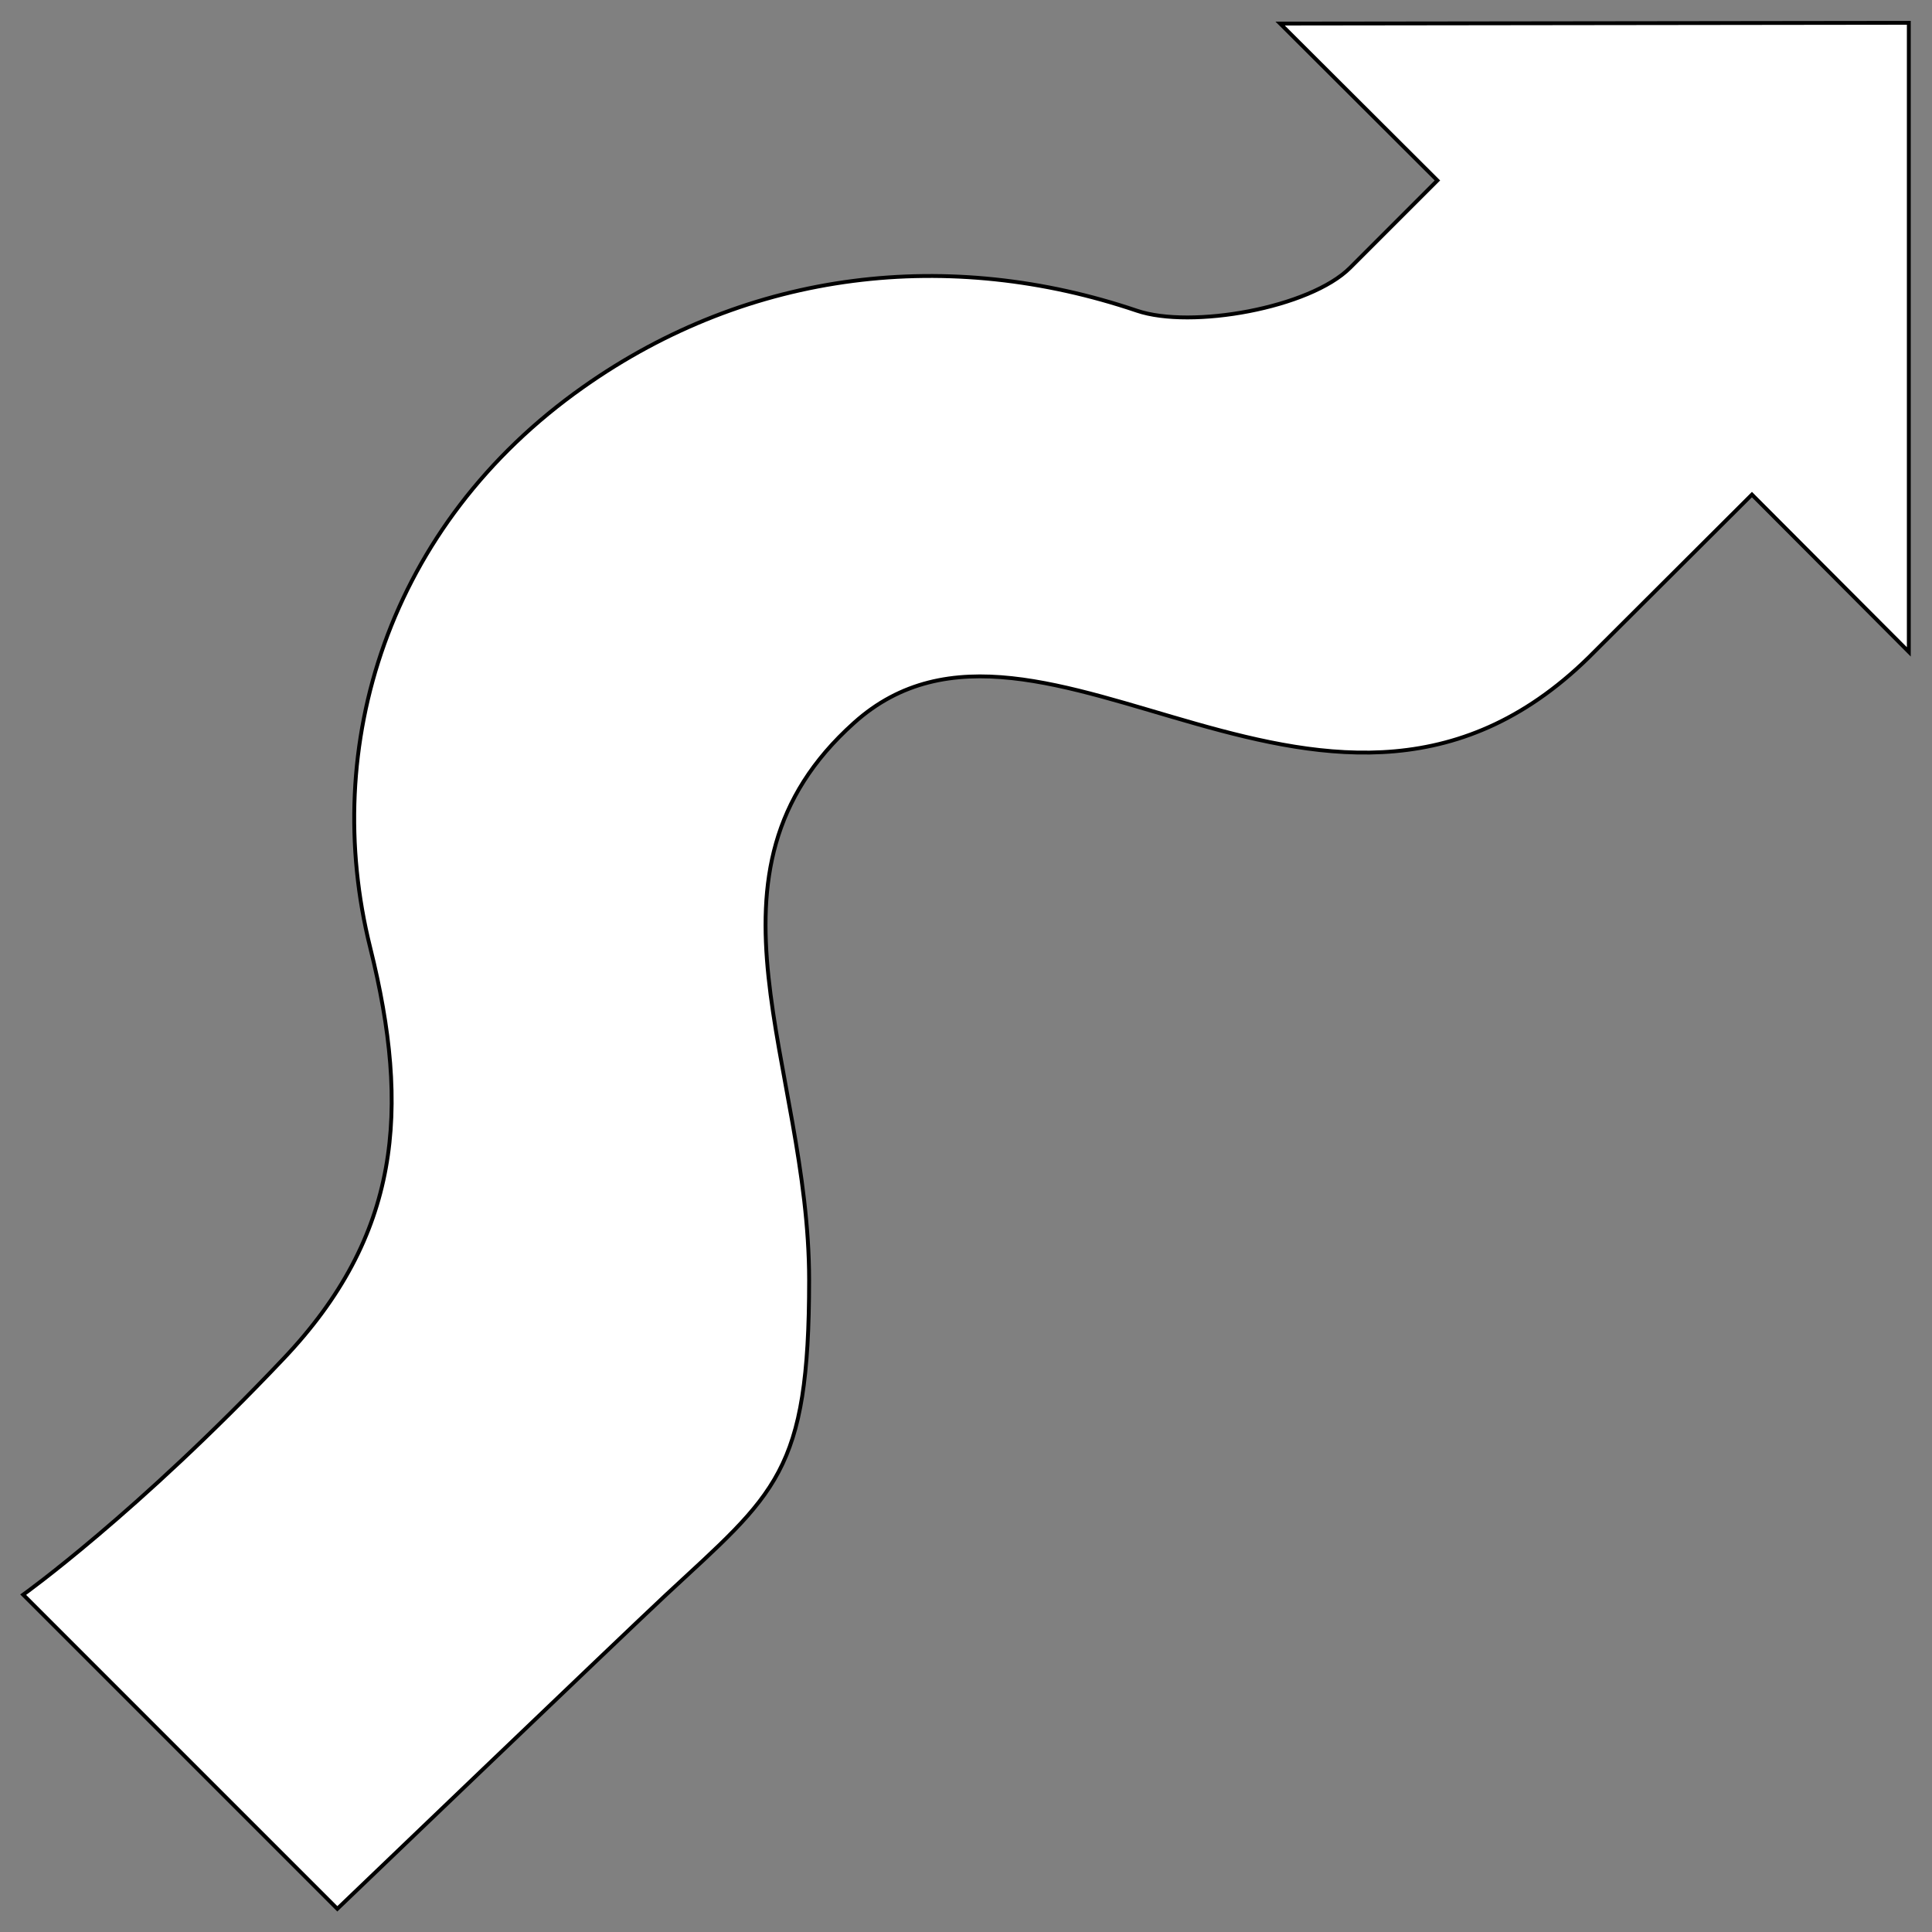 <?xml version="1.0" encoding="utf-8"?>
<!-- Generator: Adobe Illustrator 22.1.0, SVG Export Plug-In . SVG Version: 6.00 Build 0)  -->
<svg version="1.1" id="Layer_1" xmlns="http://www.w3.org/2000/svg" xmlns:xlink="http://www.w3.org/1999/xlink" x="0px" y="0px"
	 viewBox="0 0 500 500" style="enable-background:new 0 0 500 500;" xml:space="preserve">
<rect x="0" y="0" width="500" height="500" fill="#808080" stroke="none"/>
<style type="text/css">
	.st0{fill:url(#SVGID_1_);}
	.st1{fill:#B5B5B5;}
	.st2{fill:#FFFFFF;stroke:#000000;stroke-miterlimit:10;}
	.st3{display:none;}
	.st4{display:inline;}
	.st5{fill:none;stroke:#EDEDED;stroke-width:0.5;stroke-miterlimit:10;}
	.st6{fill:none;stroke:#BDBDBD;stroke-miterlimit:10;}
</style>
<g id="Layer_1_1_">
	<g id="Layer_3_copy">
		
			<linearGradient id="SVGID_1_" gradientUnits="userSpaceOnUse" x1="771" y1="633.4" x2="771" y2="633.4" gradientTransform="matrix(1 0 0 1 0 -290)">
			<stop  offset="0" style="stop-color:#FF6600"/>
			<stop  offset="1" style="stop-color:#231F20"/>
		</linearGradient>
		<path class="st0" d="M771,343.4"/>
	</g>
	<path class="st1" d="M68.8,358.8"/>
</g>
<g id="Layer_3">
	<path class="st2" d="M494,5.9L331.3,6.1l40.7,40.6l-22.6,22.6c-10.4,10.4-41.1,15.9-55.2,11.1c-48.2-16.3-100-10.8-143.3,19.8
		c-50.6,35.7-68.1,92.9-55.1,145c10.5,42.2,7.8,74.6-22.5,106.5c-37.9,40-67.3,61-67.3,61L87.3,494c0,0,72.9-69.9,85-81.2
		c28.4-26.4,37.1-31.5,37.1-81.5c0-56-31.9-105.2,11.6-144.2c48.4-43.6,124,50.4,191.7-18.5l40.7-40.6l40.6,40.7V5.9z"/>
</g>
<g id="Layer_7" class="st3">
	<g id="Layer_1_2_" class="st4">
		<g>
			<rect x="250" y="375" class="st5" width="31.3" height="31.3"/>
			<rect x="156.3" y="375" class="st5" width="31.3" height="31.3"/>
			<rect x="218.8" y="375" class="st5" width="31.3" height="31.3"/>
			<rect x="187.5" y="375" class="st5" width="31.3" height="31.3"/>
			<rect x="93.8" y="343.8" class="st5" width="31.3" height="31.3"/>
			<rect x="93.8" y="375" class="st5" width="31.3" height="31.3"/>
			<rect x="125" y="375" class="st5" width="31.3" height="31.3"/>
			<rect x="281.3" y="375" class="st5" width="31.3" height="31.3"/>
			<rect x="375" y="312.5" class="st5" width="31.3" height="31.3"/>
			<rect x="93.8" y="312.5" class="st5" width="31.3" height="31.3"/>
			<rect x="375" y="343.8" class="st5" width="31.3" height="31.3"/>
			<rect x="375" y="281.3" class="st5" width="31.3" height="31.3"/>
			<rect x="312.5" y="375" class="st5" width="31.3" height="31.3"/>
			<rect x="375" y="375" class="st5" width="31.3" height="31.3"/>
			<rect x="375" y="250" class="st5" width="31.3" height="31.3"/>
			<rect x="343.8" y="375" class="st5" width="31.3" height="31.3"/>
			<rect x="250" y="93.8" class="st5" width="31.3" height="31.3"/>
			<rect x="218.8" y="93.8" class="st5" width="31.3" height="31.3"/>
			<rect x="187.5" y="93.8" class="st5" width="31.3" height="31.3"/>
			<rect x="312.5" y="93.8" class="st5" width="31.3" height="31.3"/>
			<rect x="343.8" y="93.8" class="st5" width="31.3" height="31.3"/>
			<rect x="156.3" y="93.8" class="st5" width="31.3" height="31.3"/>
			<rect x="281.3" y="93.8" class="st5" width="31.3" height="31.3"/>
			<rect x="93.8" y="156.3" class="st5" width="31.3" height="31.3"/>
			<rect x="93.8" y="187.5" class="st5" width="31.3" height="31.3"/>
			<rect x="93.8" y="218.8" class="st5" width="31.3" height="31.3"/>
			<rect x="93.8" y="250" class="st5" width="31.3" height="31.3"/>
			<rect x="93.8" y="281.3" class="st5" width="31.3" height="31.3"/>
			<rect x="125" y="93.8" class="st5" width="31.3" height="31.3"/>
			<rect x="93.8" y="93.8" class="st5" width="31.3" height="31.3"/>
			<rect x="93.8" y="125" class="st5" width="31.3" height="31.3"/>
			<rect x="375" y="125" class="st5" width="31.3" height="31.3"/>
			<rect x="62.5" y="281.3" class="st5" width="31.3" height="31.3"/>
			<rect x="62.5" y="312.5" class="st5" width="31.3" height="31.3"/>
			<rect x="62.5" y="250" class="st5" width="31.3" height="31.3"/>
			<rect x="62.5" y="156.3" class="st5" width="31.3" height="31.3"/>
			<rect x="62.5" y="125" class="st5" width="31.3" height="31.3"/>
			<rect x="62.5" y="187.5" class="st5" width="31.3" height="31.3"/>
			<rect x="62.5" y="218.8" class="st5" width="31.3" height="31.3"/>
			<rect x="62.5" y="343.8" class="st5" width="31.3" height="31.3"/>
			<rect x="187.5" y="406.3" class="st5" width="31.3" height="31.3"/>
			<rect x="218.8" y="406.3" class="st5" width="31.3" height="31.3"/>
			<rect x="156.3" y="406.3" class="st5" width="31.3" height="31.3"/>
			<rect x="125" y="406.3" class="st5" width="31.3" height="31.3"/>
			<rect x="62.5" y="406.3" class="st5" width="31.3" height="31.3"/>
			<rect x="93.8" y="406.3" class="st5" width="31.3" height="31.3"/>
			<rect x="62.5" y="375" class="st5" width="31.3" height="31.3"/>
			<rect x="62.5" y="93.8" class="st5" width="31.3" height="31.3"/>
			<rect x="375" y="62.5" class="st5" width="31.3" height="31.3"/>
			<rect x="312.5" y="62.5" class="st5" width="31.3" height="31.3"/>
			<rect x="281.3" y="62.5" class="st5" width="31.3" height="31.3"/>
			<rect x="375" y="93.8" class="st5" width="31.3" height="31.3"/>
			<rect x="343.8" y="125" class="st5" width="31.3" height="31.3"/>
			<rect x="375" y="187.5" class="st5" width="31.3" height="31.3"/>
			<rect x="375" y="156.3" class="st5" width="31.3" height="31.3"/>
			<rect x="62.5" y="62.5" class="st5" width="31.3" height="31.3"/>
			<rect x="93.8" y="62.5" class="st5" width="31.3" height="31.3"/>
			<rect x="375" y="218.8" class="st5" width="31.3" height="31.3"/>
			<rect x="125" y="62.5" class="st5" width="31.3" height="31.3"/>
			<rect x="250" y="62.5" class="st5" width="31.3" height="31.3"/>
			<rect x="218.8" y="62.5" class="st5" width="31.3" height="31.3"/>
			<rect x="187.5" y="62.5" class="st5" width="31.3" height="31.3"/>
			<rect x="156.3" y="62.5" class="st5" width="31.3" height="31.3"/>
			<rect x="281.3" y="156.3" class="st5" width="31.3" height="31.3"/>
			<rect x="156.3" y="156.3" class="st5" width="31.3" height="31.3"/>
			<rect x="156.3" y="218.8" class="st5" width="31.3" height="31.3"/>
			<rect x="156.3" y="187.5" class="st5" width="31.3" height="31.3"/>
			<rect x="187.5" y="156.3" class="st5" width="31.3" height="31.3"/>
			<rect x="250" y="406.3" class="st5" width="31.3" height="31.3"/>
			<rect x="250" y="156.3" class="st5" width="31.3" height="31.3"/>
			<rect x="281.3" y="187.5" class="st5" width="31.3" height="31.3"/>
			<rect x="218.8" y="156.3" class="st5" width="31.3" height="31.3"/>
			<rect x="250" y="312.5" class="st5" width="31.3" height="31.3"/>
			<rect x="312.5" y="312.5" class="st5" width="31.3" height="31.3"/>
			<rect x="281.3" y="312.5" class="st5" width="31.3" height="31.3"/>
			<rect x="218.8" y="312.5" class="st5" width="31.3" height="31.3"/>
			<rect x="156.3" y="281.3" class="st5" width="31.3" height="31.3"/>
			<rect x="156.3" y="312.5" class="st5" width="31.3" height="31.3"/>
			<rect x="187.5" y="312.5" class="st5" width="31.3" height="31.3"/>
			<rect x="156.3" y="250" class="st5" width="31.3" height="31.3"/>
			<rect x="187.5" y="187.5" class="st5" width="31.3" height="31.3"/>
			<rect x="218.8" y="187.5" class="st5" width="31.3" height="31.3"/>
			<rect x="250" y="218.8" class="st5" width="31.3" height="31.3"/>
			<rect x="250" y="187.5" class="st5" width="31.3" height="31.3"/>
			<rect x="281.3" y="218.8" class="st5" width="31.3" height="31.3"/>
			<rect x="218.8" y="250" class="st5" width="31.3" height="31.3"/>
			<rect x="250" y="250" class="st5" width="31.3" height="31.3"/>
			<rect x="218.8" y="218.8" class="st5" width="31.3" height="31.3"/>
			<rect x="281.3" y="281.3" class="st5" width="31.3" height="31.3"/>
			<rect x="250" y="281.3" class="st5" width="31.3" height="31.3"/>
			<rect x="281.3" y="250" class="st5" width="31.3" height="31.3"/>
			<rect x="187.5" y="218.8" class="st5" width="31.3" height="31.3"/>
			<rect x="187.5" y="250" class="st5" width="31.3" height="31.3"/>
			<rect x="187.5" y="281.3" class="st5" width="31.3" height="31.3"/>
			<rect x="218.8" y="281.3" class="st5" width="31.3" height="31.3"/>
			<rect x="343.8" y="156.3" class="st5" width="31.3" height="31.3"/>
			<rect x="218.8" y="343.8" class="st5" width="31.3" height="31.3"/>
			<rect x="187.5" y="343.8" class="st5" width="31.3" height="31.3"/>
			<rect x="250" y="343.8" class="st5" width="31.3" height="31.3"/>
			<rect x="156.3" y="343.8" class="st5" width="31.3" height="31.3"/>
			<rect x="125" y="312.5" class="st5" width="31.3" height="31.3"/>
			<rect x="125" y="343.8" class="st5" width="31.3" height="31.3"/>
			<rect x="281.3" y="343.8" class="st5" width="31.3" height="31.3"/>
			<rect x="343.8" y="312.5" class="st5" width="31.3" height="31.3"/>
			<rect x="343.8" y="250" class="st5" width="31.3" height="31.3"/>
			<rect x="343.8" y="218.8" class="st5" width="31.3" height="31.3"/>
			<rect x="312.5" y="343.8" class="st5" width="31.3" height="31.3"/>
			<rect x="343.8" y="187.5" class="st5" width="31.3" height="31.3"/>
			<rect x="343.8" y="343.8" class="st5" width="31.3" height="31.3"/>
			<rect x="125" y="281.3" class="st5" width="31.3" height="31.3"/>
			<rect x="343.8" y="281.3" class="st5" width="31.3" height="31.3"/>
			<rect x="312.5" y="218.8" class="st5" width="31.3" height="31.3"/>
			<rect x="125" y="250" class="st5" width="31.3" height="31.3"/>
			<rect x="281.3" y="125" class="st5" width="31.3" height="31.3"/>
			<rect x="312.5" y="156.3" class="st5" width="31.3" height="31.3"/>
			<rect x="312.5" y="187.5" class="st5" width="31.3" height="31.3"/>
			<rect x="312.5" y="250" class="st5" width="31.3" height="31.3"/>
			<rect x="312.5" y="281.3" class="st5" width="31.3" height="31.3"/>
			<rect x="250" y="125" class="st5" width="31.3" height="31.3"/>
			<rect x="312.5" y="125" class="st5" width="31.3" height="31.3"/>
			<rect x="125" y="187.5" class="st5" width="31.3" height="31.3"/>
			<rect x="125" y="218.8" class="st5" width="31.3" height="31.3"/>
			<rect x="125" y="156.3" class="st5" width="31.3" height="31.3"/>
			<rect x="156.3" y="125" class="st5" width="31.3" height="31.3"/>
			<rect x="187.5" y="125" class="st5" width="31.3" height="31.3"/>
			<rect x="125" y="125" class="st5" width="31.3" height="31.3"/>
			<rect x="218.8" y="125" class="st5" width="31.3" height="31.3"/>
			<rect x="343.8" y="62.5" class="st5" width="31.3" height="31.3"/>
			<rect y="93.8" class="st5" width="31.3" height="31.3"/>
			<rect y="125" class="st5" width="31.3" height="31.3"/>
			<rect y="62.5" class="st5" width="31.3" height="31.3"/>
			<rect y="156.3" class="st5" width="31.3" height="31.3"/>
			<rect class="st5" width="31.3" height="31.3"/>
			<rect x="31.3" class="st5" width="31.3" height="31.3"/>
			<rect y="187.5" class="st5" width="31.3" height="31.3"/>
			<rect y="31.3" class="st5" width="31.3" height="31.3"/>
			<rect y="343.8" class="st5" width="31.3" height="31.3"/>
			<rect x="62.5" class="st5" width="31.3" height="31.3"/>
			<rect y="375" class="st5" width="31.3" height="31.3"/>
			<rect y="218.8" class="st5" width="31.3" height="31.3"/>
			<rect y="406.3" class="st5" width="31.3" height="31.3"/>
			<rect y="250" class="st5" width="31.3" height="31.3"/>
			<rect y="312.5" class="st5" width="31.3" height="31.3"/>
			<rect y="281.3" class="st5" width="31.3" height="31.3"/>
			<rect x="312.5" class="st5" width="31.3" height="31.3"/>
			<rect x="406.3" class="st5" width="31.3" height="31.3"/>
			<rect x="375" class="st5" width="31.3" height="31.3"/>
			<rect x="437.5" class="st5" width="31.3" height="31.3"/>
			<rect x="437.5" y="31.3" class="st5" width="31.3" height="31.3"/>
			<rect x="437.5" y="93.8" class="st5" width="31.3" height="31.3"/>
			<rect x="437.5" y="62.5" class="st5" width="31.3" height="31.3"/>
			<rect x="93.8" class="st5" width="31.3" height="31.3"/>
			<rect x="343.8" class="st5" width="31.3" height="31.3"/>
			<rect x="156.3" class="st5" width="31.3" height="31.3"/>
			<rect x="125" class="st5" width="31.3" height="31.3"/>
			<rect x="437.5" y="125" class="st5" width="31.3" height="31.3"/>
			<rect x="281.3" class="st5" width="31.3" height="31.3"/>
			<rect x="218.8" class="st5" width="31.3" height="31.3"/>
			<rect y="437.5" class="st5" width="31.3" height="31.3"/>
			<rect x="250" class="st5" width="31.3" height="31.3"/>
			<rect x="187.5" class="st5" width="31.3" height="31.3"/>
			<rect x="468.8" y="281.3" class="st5" width="31.3" height="31.3"/>
			<rect x="468.8" y="312.5" class="st5" width="31.3" height="31.3"/>
			<rect x="468.8" y="250" class="st5" width="31.3" height="31.3"/>
			<rect x="468.8" y="375" class="st5" width="31.3" height="31.3"/>
			<rect x="468.8" y="406.3" class="st5" width="31.3" height="31.3"/>
			<rect x="468.8" y="218.8" class="st5" width="31.3" height="31.3"/>
			<rect x="468.8" y="343.8" class="st5" width="31.3" height="31.3"/>
			<rect x="468.8" y="437.5" class="st5" width="31.3" height="31.3"/>
			<rect x="468.8" y="62.5" class="st5" width="31.3" height="31.3"/>
			<rect x="468.8" y="31.3" class="st5" width="31.3" height="31.3"/>
			<rect x="468.8" class="st5" width="31.3" height="31.3"/>
			<rect x="468.8" y="125" class="st5" width="31.3" height="31.3"/>
			<rect x="468.8" y="156.3" class="st5" width="31.3" height="31.3"/>
			<rect x="468.8" y="93.8" class="st5" width="31.3" height="31.3"/>
			<rect x="468.8" y="187.5" class="st5" width="31.3" height="31.3"/>
			<rect x="343.8" y="468.8" class="st5" width="31.3" height="31.3"/>
			<rect x="218.8" y="468.8" class="st5" width="31.3" height="31.3"/>
			<rect x="125" y="468.8" class="st5" width="31.3" height="31.3"/>
			<rect x="468.8" y="468.8" class="st5" width="31.3" height="31.3"/>
			<rect x="156.3" y="468.8" class="st5" width="31.3" height="31.3"/>
			<rect x="93.8" y="468.8" class="st5" width="31.3" height="31.3"/>
			<rect x="31.3" y="468.8" class="st5" width="31.3" height="31.3"/>
			<rect x="62.5" y="468.8" class="st5" width="31.3" height="31.3"/>
			<rect x="187.5" y="468.8" class="st5" width="31.3" height="31.3"/>
			<rect x="406.3" y="468.8" class="st5" width="31.3" height="31.3"/>
			<rect x="250" y="468.8" class="st5" width="31.3" height="31.3"/>
			<rect x="437.5" y="468.8" class="st5" width="31.3" height="31.3"/>
			<rect x="375" y="468.8" class="st5" width="31.3" height="31.3"/>
			<rect x="281.3" y="468.8" class="st5" width="31.3" height="31.3"/>
			<rect x="312.5" y="468.8" class="st5" width="31.3" height="31.3"/>
			<rect y="468.8" class="st5" width="31.3" height="31.3"/>
			<rect x="187.5" y="31.3" class="st5" width="31.3" height="31.3"/>
			<rect x="281.3" y="31.3" class="st5" width="31.3" height="31.3"/>
			<rect x="250" y="31.3" class="st5" width="31.3" height="31.3"/>
			<rect x="218.8" y="31.3" class="st5" width="31.3" height="31.3"/>
			<rect x="343.8" y="31.3" class="st5" width="31.3" height="31.3"/>
			<rect x="375" y="31.3" class="st5" width="31.3" height="31.3"/>
			<rect x="312.5" y="31.3" class="st5" width="31.3" height="31.3"/>
			<rect x="281.3" y="406.3" class="st5" width="31.3" height="31.3"/>
			<rect x="31.3" y="31.3" class="st5" width="31.3" height="31.3"/>
			<rect x="406.3" y="31.3" class="st5" width="31.3" height="31.3"/>
			<rect x="156.3" y="31.3" class="st5" width="31.3" height="31.3"/>
			<rect x="31.3" y="93.8" class="st5" width="31.3" height="31.3"/>
			<rect x="31.3" y="62.5" class="st5" width="31.3" height="31.3"/>
			<rect x="62.5" y="31.3" class="st5" width="31.3" height="31.3"/>
			<rect x="125" y="31.3" class="st5" width="31.3" height="31.3"/>
			<rect x="93.8" y="31.3" class="st5" width="31.3" height="31.3"/>
			<rect x="312.5" y="406.3" class="st5" width="31.3" height="31.3"/>
			<rect x="406.3" y="312.5" class="st5" width="31.3" height="31.3"/>
			<rect x="406.3" y="343.8" class="st5" width="31.3" height="31.3"/>
			<rect x="406.3" y="406.3" class="st5" width="31.3" height="31.3"/>
			<rect x="406.3" y="62.5" class="st5" width="31.3" height="31.3"/>
			<rect x="31.3" y="125" class="st5" width="31.3" height="31.3"/>
			<rect x="343.8" y="406.3" class="st5" width="31.3" height="31.3"/>
			<rect x="375" y="406.3" class="st5" width="31.3" height="31.3"/>
			<rect x="406.3" y="375" class="st5" width="31.3" height="31.3"/>
			<rect x="406.3" y="156.3" class="st5" width="31.3" height="31.3"/>
			<rect x="406.3" y="125" class="st5" width="31.3" height="31.3"/>
			<rect x="406.3" y="93.8" class="st5" width="31.3" height="31.3"/>
			<rect x="406.3" y="281.3" class="st5" width="31.3" height="31.3"/>
			<rect x="406.3" y="250" class="st5" width="31.3" height="31.3"/>
			<rect x="406.3" y="187.5" class="st5" width="31.3" height="31.3"/>
			<rect x="406.3" y="218.8" class="st5" width="31.3" height="31.3"/>
			<rect x="437.5" y="187.5" class="st5" width="31.3" height="31.3"/>
			<rect x="31.3" y="156.3" class="st5" width="31.3" height="31.3"/>
			<rect x="375" y="437.5" class="st5" width="31.3" height="31.3"/>
			<rect x="250" y="437.5" class="st5" width="31.3" height="31.3"/>
			<rect x="437.5" y="406.3" class="st5" width="31.3" height="31.3"/>
			<rect x="281.3" y="437.5" class="st5" width="31.3" height="31.3"/>
			<rect x="312.5" y="437.5" class="st5" width="31.3" height="31.3"/>
			<rect x="343.8" y="437.5" class="st5" width="31.3" height="31.3"/>
			<rect x="437.5" y="437.5" class="st5" width="31.3" height="31.3"/>
			<rect x="437.5" y="218.8" class="st5" width="31.3" height="31.3"/>
			<rect x="437.5" y="156.3" class="st5" width="31.3" height="31.3"/>
			<rect x="437.5" y="250" class="st5" width="31.3" height="31.3"/>
			<rect x="437.5" y="375" class="st5" width="31.3" height="31.3"/>
			<rect x="437.5" y="343.8" class="st5" width="31.3" height="31.3"/>
			<rect x="437.5" y="312.5" class="st5" width="31.3" height="31.3"/>
			<rect x="437.5" y="281.3" class="st5" width="31.3" height="31.3"/>
			<rect x="406.3" y="437.5" class="st5" width="31.3" height="31.3"/>
			<rect x="31.3" y="312.5" class="st5" width="31.3" height="31.3"/>
			<rect x="31.3" y="343.8" class="st5" width="31.3" height="31.3"/>
			<rect x="31.3" y="281.3" class="st5" width="31.3" height="31.3"/>
			<rect x="31.3" y="218.8" class="st5" width="31.3" height="31.3"/>
			<rect x="31.3" y="187.5" class="st5" width="31.3" height="31.3"/>
			<rect x="31.3" y="375" class="st5" width="31.3" height="31.3"/>
			<rect x="31.3" y="250" class="st5" width="31.3" height="31.3"/>
			<rect x="187.5" y="437.5" class="st5" width="31.3" height="31.3"/>
			<rect x="125" y="437.5" class="st5" width="31.3" height="31.3"/>
			<rect x="156.3" y="437.5" class="st5" width="31.3" height="31.3"/>
			<rect x="218.8" y="437.5" class="st5" width="31.3" height="31.3"/>
			<rect x="93.8" y="437.5" class="st5" width="31.3" height="31.3"/>
			<rect x="31.3" y="406.3" class="st5" width="31.3" height="31.3"/>
			<rect x="31.3" y="437.5" class="st5" width="31.3" height="31.3"/>
			<rect x="62.5" y="437.5" class="st5" width="31.3" height="31.3"/>
		</g>
		<g>
			<rect class="st6" width="500" height="500"/>
			<rect class="st6" width="62.5" height="62.5"/>
			<rect x="437.5" class="st6" width="62.5" height="62.5"/>
			<rect y="437.5" class="st6" width="62.5" height="62.5"/>
			<rect x="437.5" y="437.5" class="st6" width="62.5" height="62.5"/>
			<rect x="62.5" y="62.5" class="st6" width="187.5" height="187.5"/>
			<rect x="250" y="62.5" class="st6" width="187.5" height="187.5"/>
			<rect x="62.5" y="250" class="st6" width="187.5" height="187.5"/>
			<rect x="250" y="250" class="st6" width="187.5" height="187.5"/>
			<line class="st6" x1="0" y1="0" x2="500" y2="500"/>
			<line class="st6" x1="500" y1="0" x2="0" y2="500"/>
			<circle class="st6" cx="250" cy="250" r="187.5"/>
			<circle class="st6" cx="250" cy="250" r="250"/>
		</g>
		<rect x="62.5" class="st6" width="375" height="500"/>
	</g>
</g>
</svg>
